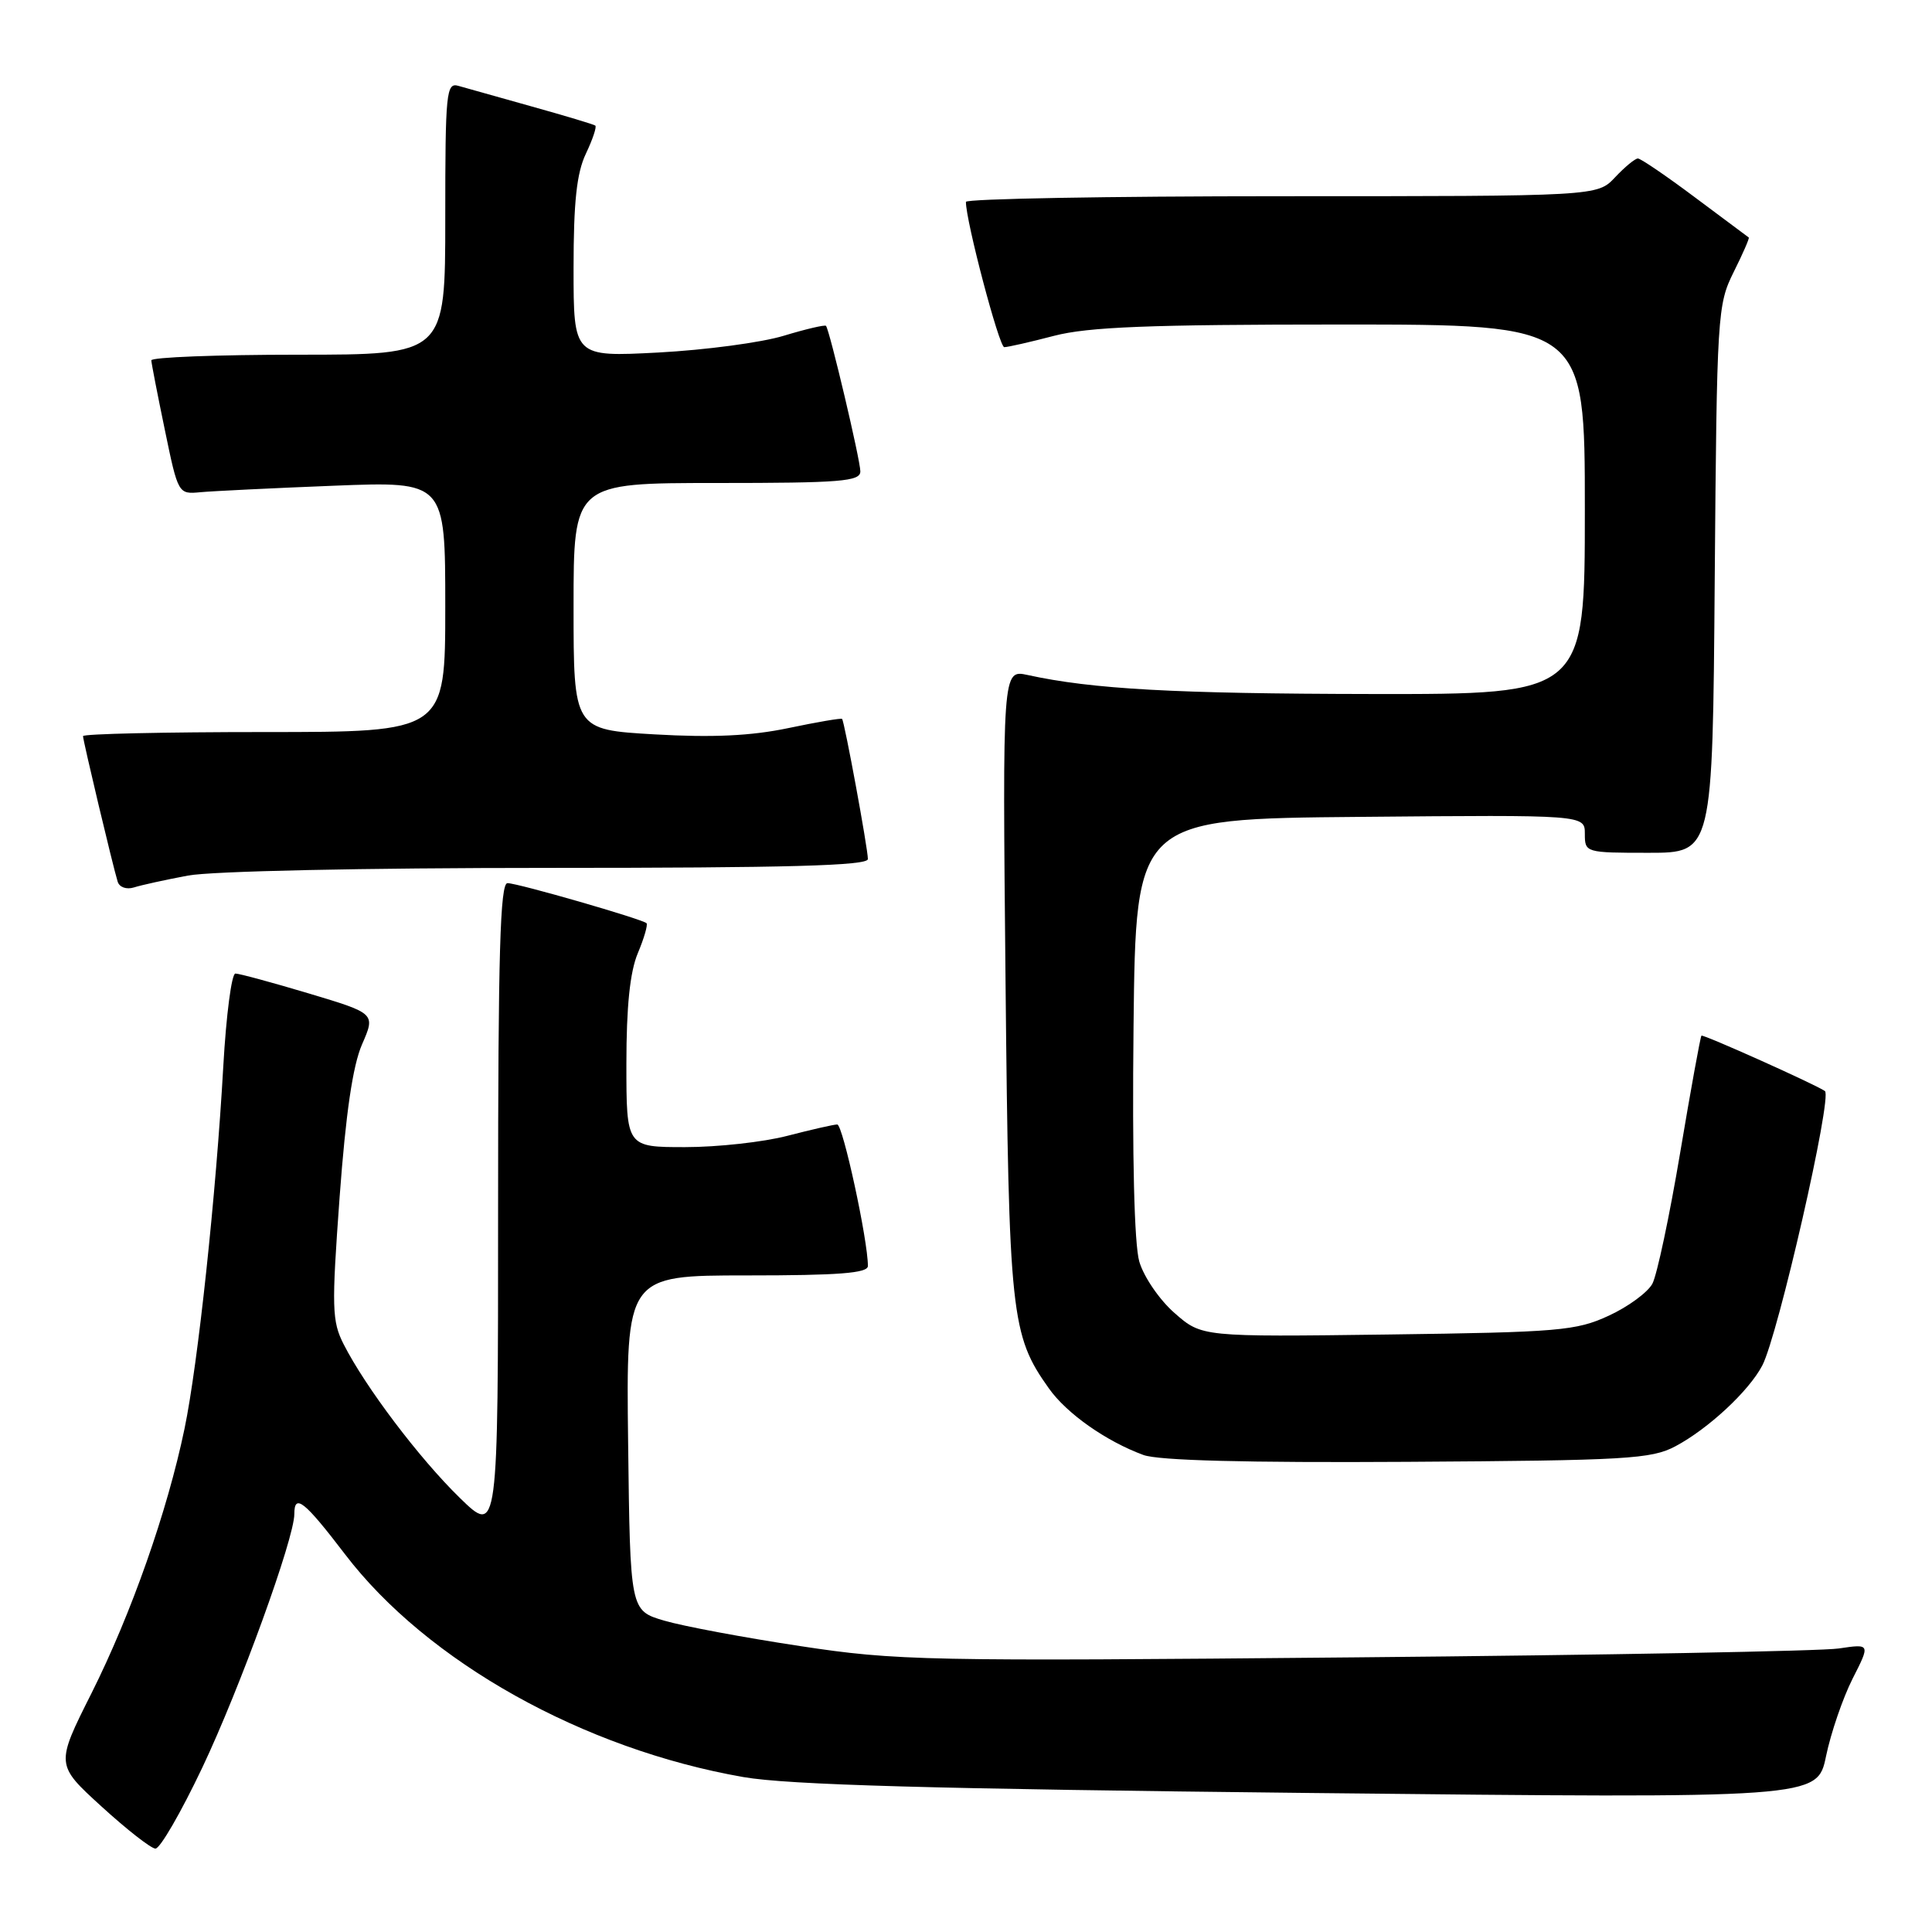 <?xml version="1.0" encoding="UTF-8" standalone="no"?>
<!DOCTYPE svg PUBLIC "-//W3C//DTD SVG 1.1//EN" "http://www.w3.org/Graphics/SVG/1.1/DTD/svg11.dtd" >
<svg xmlns="http://www.w3.org/2000/svg" xmlns:xlink="http://www.w3.org/1999/xlink" version="1.1" viewBox="0 0 256 256">
 <g >
 <path fill="currentColor"
d=" M 26.79 234.25 C 31.78 223.74 39.00 203.85 39.00 200.62 C 39.00 197.83 40.33 198.89 45.72 205.95 C 56.58 220.19 77.29 231.77 98.50 235.47 C 104.48 236.51 123.49 237.04 173.65 237.58 C 240.80 238.30 240.80 238.30 241.96 232.70 C 242.60 229.62 244.18 225.01 245.47 222.45 C 247.83 217.81 247.83 217.81 243.66 218.43 C 241.37 218.78 212.50 219.31 179.50 219.61 C 122.49 220.14 118.83 220.06 106.00 218.11 C 98.58 216.99 90.47 215.47 88.00 214.74 C 83.50 213.41 83.50 213.41 83.23 191.21 C 82.96 169.00 82.96 169.00 98.98 169.00 C 111.13 169.00 115.00 168.70 115.00 167.75 C 115.01 164.36 111.68 149.00 110.94 149.00 C 110.48 149.00 107.51 149.68 104.34 150.50 C 101.17 151.33 95.07 152.00 90.79 152.00 C 83.00 152.00 83.00 152.00 83.00 140.97 C 83.00 133.38 83.47 128.80 84.51 126.31 C 85.35 124.32 85.86 122.53 85.67 122.33 C 85.12 121.79 68.68 117.04 67.25 117.02 C 66.27 117.00 66.00 126.30 66.00 160.21 C 66.00 203.42 66.00 203.42 60.91 198.46 C 55.56 193.24 48.43 183.81 45.54 178.13 C 43.98 175.06 43.93 173.32 45.00 158.63 C 45.82 147.51 46.74 141.22 47.97 138.39 C 49.76 134.29 49.76 134.29 40.93 131.64 C 36.08 130.19 31.70 129.00 31.19 129.00 C 30.69 129.00 29.97 134.51 29.59 141.25 C 28.63 158.32 26.23 180.76 24.45 189.31 C 22.18 200.24 17.40 213.83 12.13 224.35 C 7.37 233.82 7.37 233.82 13.44 239.36 C 16.77 242.40 19.99 244.92 20.59 244.95 C 21.20 244.98 23.98 240.16 26.79 234.25 Z  M 222.00 191.64 C 226.36 189.32 231.74 184.32 233.51 180.94 C 235.60 176.96 242.83 145.29 241.81 144.57 C 240.64 143.73 225.66 137.01 225.45 137.23 C 225.31 137.38 224.04 144.36 222.63 152.75 C 221.22 161.14 219.56 168.95 218.95 170.10 C 218.33 171.25 215.73 173.16 213.16 174.34 C 208.86 176.33 206.59 176.53 183.87 176.83 C 159.24 177.15 159.24 177.15 155.63 173.98 C 153.63 172.23 151.55 169.18 150.96 167.16 C 150.30 164.85 150.01 153.33 150.20 136.00 C 150.50 108.50 150.50 108.50 180.25 108.24 C 210.00 107.97 210.00 107.97 210.00 110.49 C 210.00 112.97 210.09 113.00 218.46 113.00 C 226.93 113.00 226.93 113.00 227.21 76.75 C 227.49 41.59 227.57 40.37 229.72 36.05 C 230.94 33.61 231.84 31.54 231.72 31.47 C 231.60 31.39 228.40 29.00 224.60 26.16 C 220.81 23.32 217.40 21.00 217.03 21.00 C 216.65 21.00 215.29 22.13 214.00 23.50 C 211.65 26.00 211.65 26.00 169.83 26.00 C 146.82 26.00 128.00 26.34 127.99 26.75 C 127.97 29.25 132.39 46.00 133.07 46.00 C 133.53 46.00 136.49 45.33 139.66 44.50 C 144.20 43.32 152.23 43.00 177.71 43.00 C 210.00 43.00 210.00 43.00 210.00 67.50 C 210.00 92.00 210.00 92.00 181.75 91.96 C 155.64 91.92 144.75 91.32 136.16 89.44 C 132.83 88.72 132.83 88.72 133.24 130.11 C 133.68 174.37 133.95 176.90 138.99 183.98 C 141.35 187.31 146.56 190.97 151.50 192.79 C 153.50 193.53 165.15 193.83 186.50 193.70 C 215.56 193.52 218.82 193.33 222.00 191.64 Z  M 24.89 116.02 C 28.00 115.43 48.12 115.00 72.64 115.00 C 104.36 115.00 115.00 114.71 115.00 113.83 C 115.00 112.44 111.90 95.61 111.58 95.26 C 111.46 95.13 108.25 95.68 104.44 96.48 C 99.52 97.51 94.41 97.75 86.76 97.31 C 76.00 96.69 76.00 96.69 76.00 80.35 C 76.00 64.00 76.00 64.00 95.00 64.00 C 111.42 64.00 114.00 63.79 114.00 62.46 C 114.00 60.97 109.95 43.82 109.45 43.18 C 109.31 43.01 106.79 43.60 103.85 44.49 C 100.91 45.39 93.44 46.38 87.25 46.71 C 76.00 47.30 76.00 47.30 76.00 35.55 C 76.00 26.76 76.41 22.94 77.63 20.37 C 78.53 18.48 79.09 16.80 78.88 16.64 C 78.67 16.48 74.90 15.35 70.50 14.12 C 66.10 12.89 61.71 11.66 60.75 11.38 C 59.13 10.90 59.00 12.20 59.00 28.93 C 59.00 47.00 59.00 47.00 39.50 47.00 C 28.77 47.00 20.02 47.34 20.05 47.75 C 20.07 48.16 20.88 52.33 21.85 57.00 C 23.60 65.46 23.62 65.50 26.56 65.22 C 28.18 65.07 36.14 64.68 44.25 64.36 C 59.00 63.78 59.00 63.78 59.00 80.39 C 59.00 97.00 59.00 97.00 35.00 97.00 C 21.80 97.00 11.00 97.24 11.00 97.54 C 11.00 98.13 14.95 114.75 15.59 116.82 C 15.81 117.56 16.75 117.90 17.75 117.59 C 18.71 117.28 21.92 116.58 24.89 116.02 Z "/>
</g>
</svg>